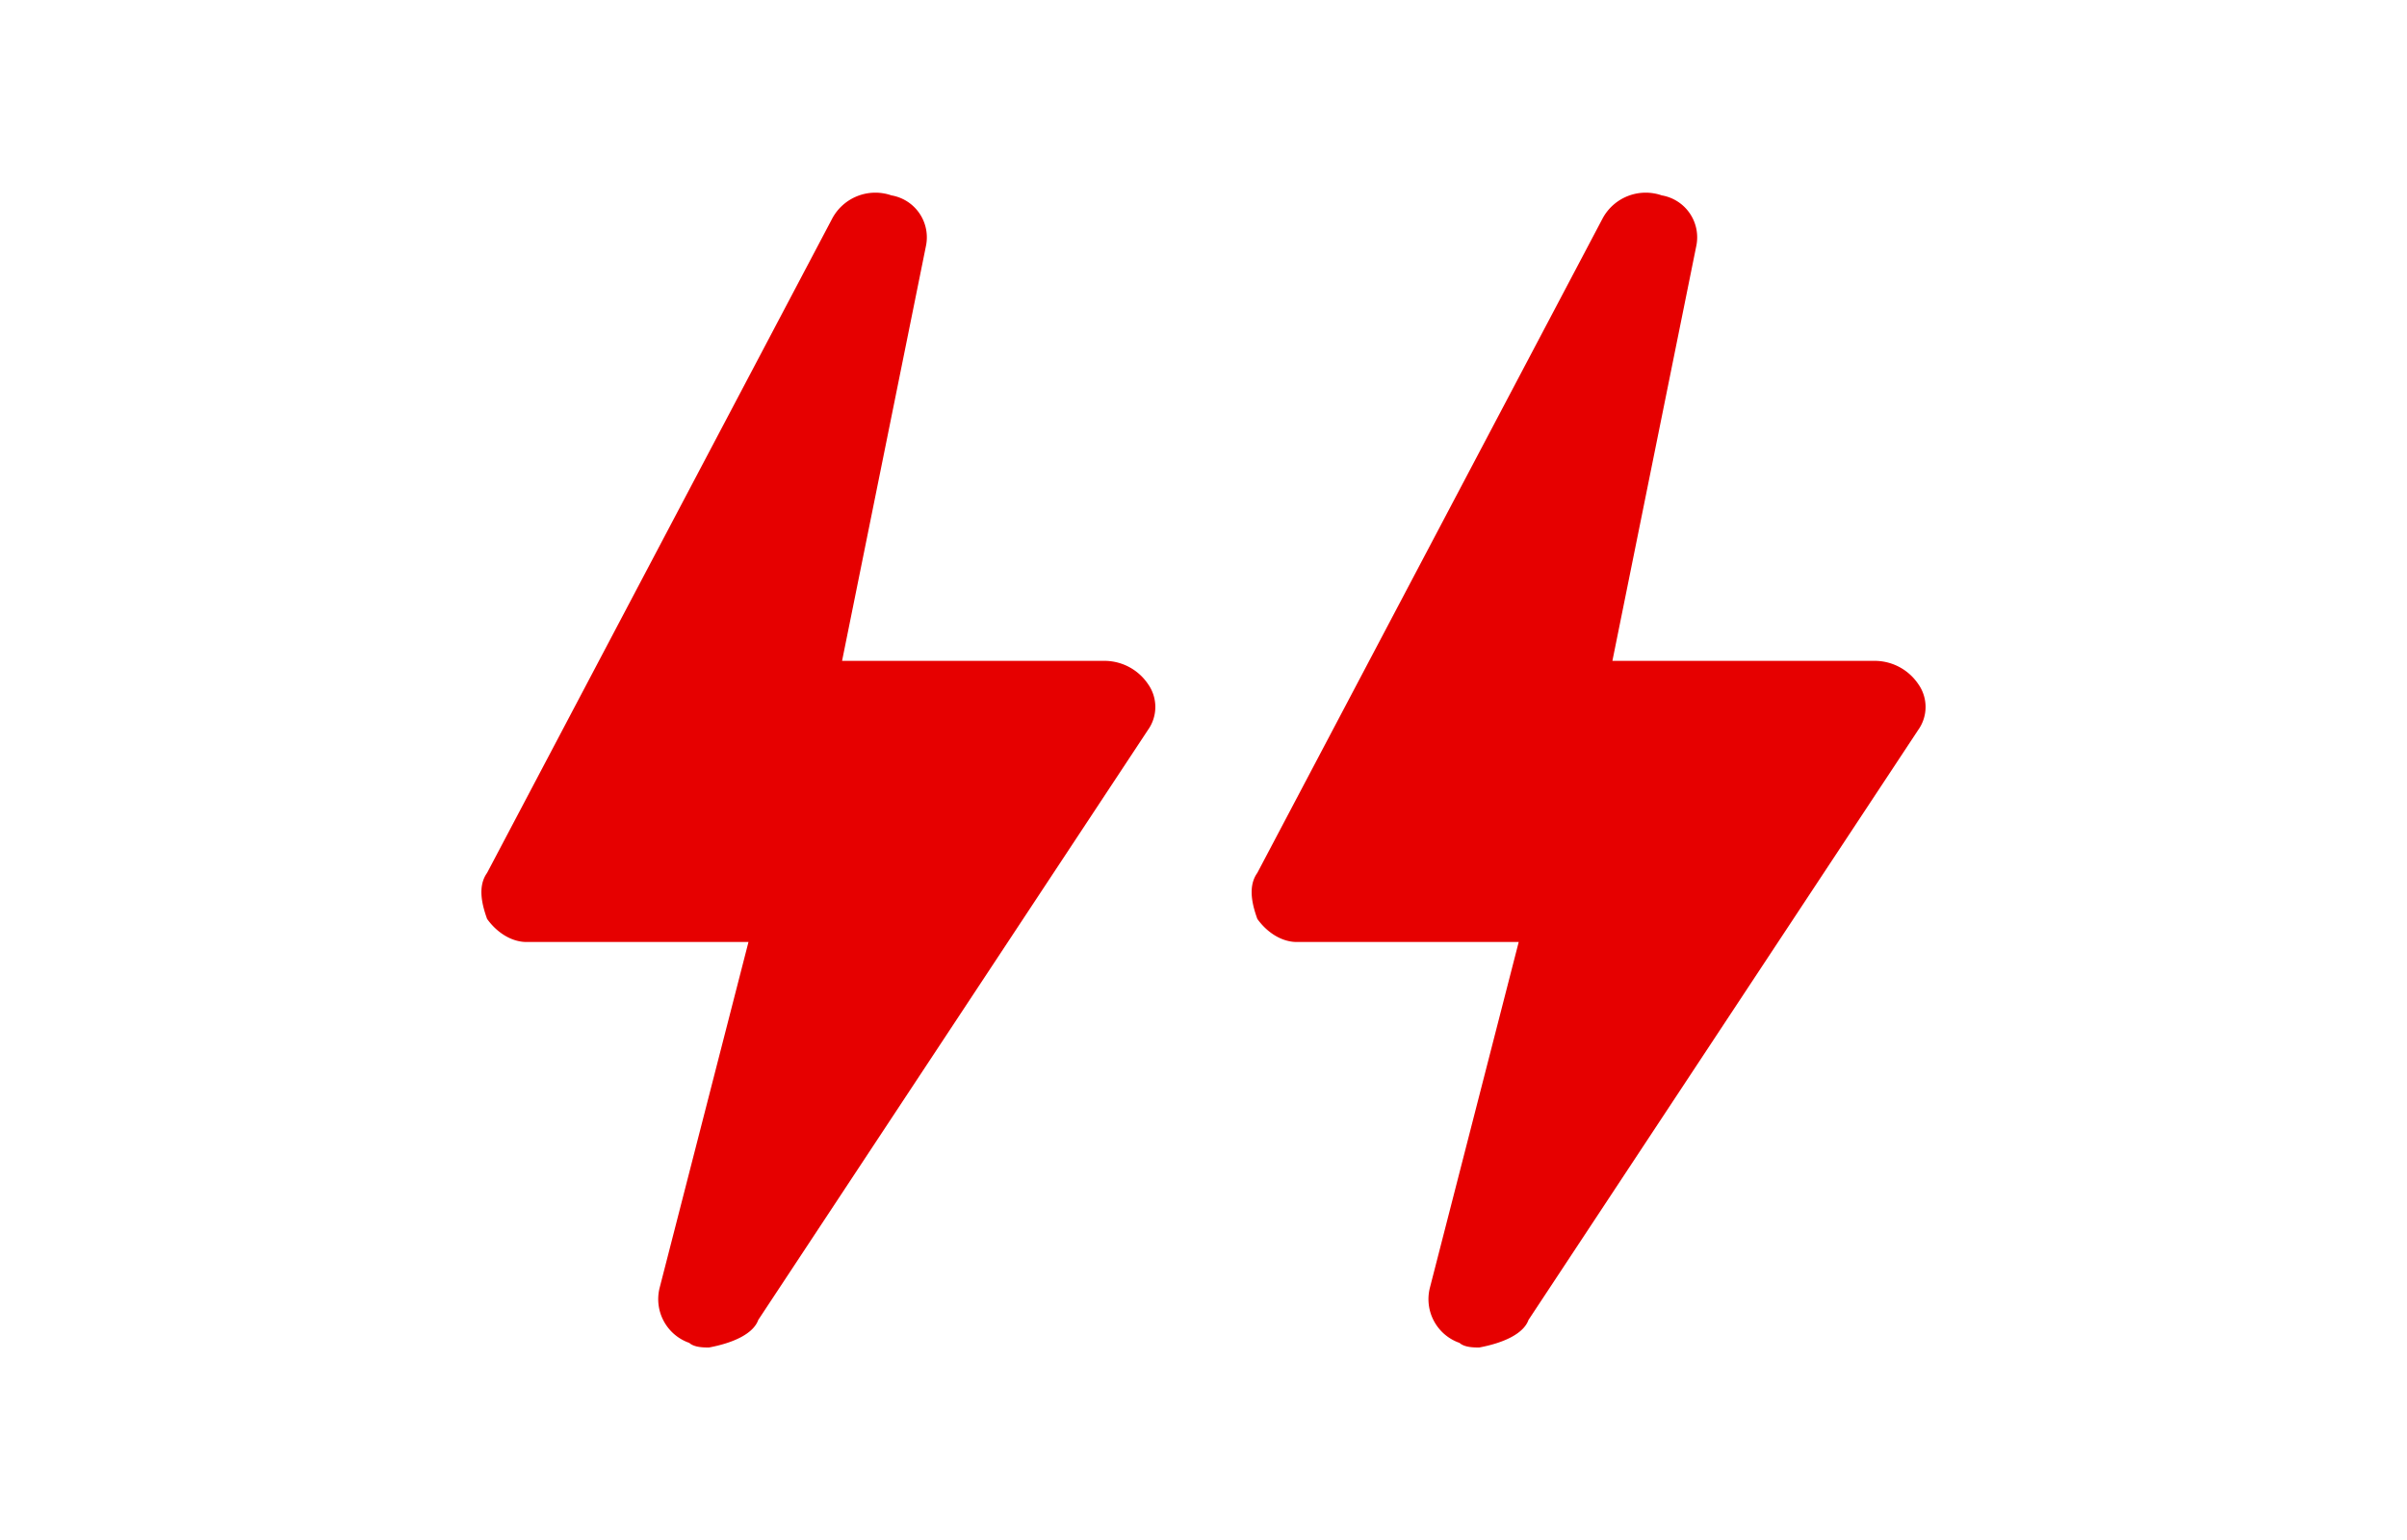 <svg xmlns="http://www.w3.org/2000/svg" width="25" height="16" viewBox="0 0 25 16"><path d="M7.876 13.713l4.047-6.129a.411.411 0 0 0 0-.478.547.547 0 0 0-.46-.24H8.746l.871-4.309a.442.442 0 0 0-.358-.527.508.508 0 0 0-.615.24L5.059 9.069c-.102.143-.051.335 0 .478.103.144.256.24.41.24h2.305l-.922 3.59a.481.481 0 0 0 .307.575c.052.048.154.048.205.048.256-.048.461-.144.512-.287zm8 0l4.047-6.129a.411.411 0 0 0 0-.478.547.547 0 0 0-.46-.24h-2.716l.871-4.309a.442.442 0 0 0-.358-.527.508.508 0 0 0-.615.24l-3.586 6.799c-.102.143-.051.335 0 .478.103.144.256.24.41.24h2.305l-.922 3.59a.481.481 0 0 0 .307.575c.052.048.154.048.205.048.256-.048.461-.144.512-.287z" fill="#E60000" fill-rule="evenodd"/></svg>